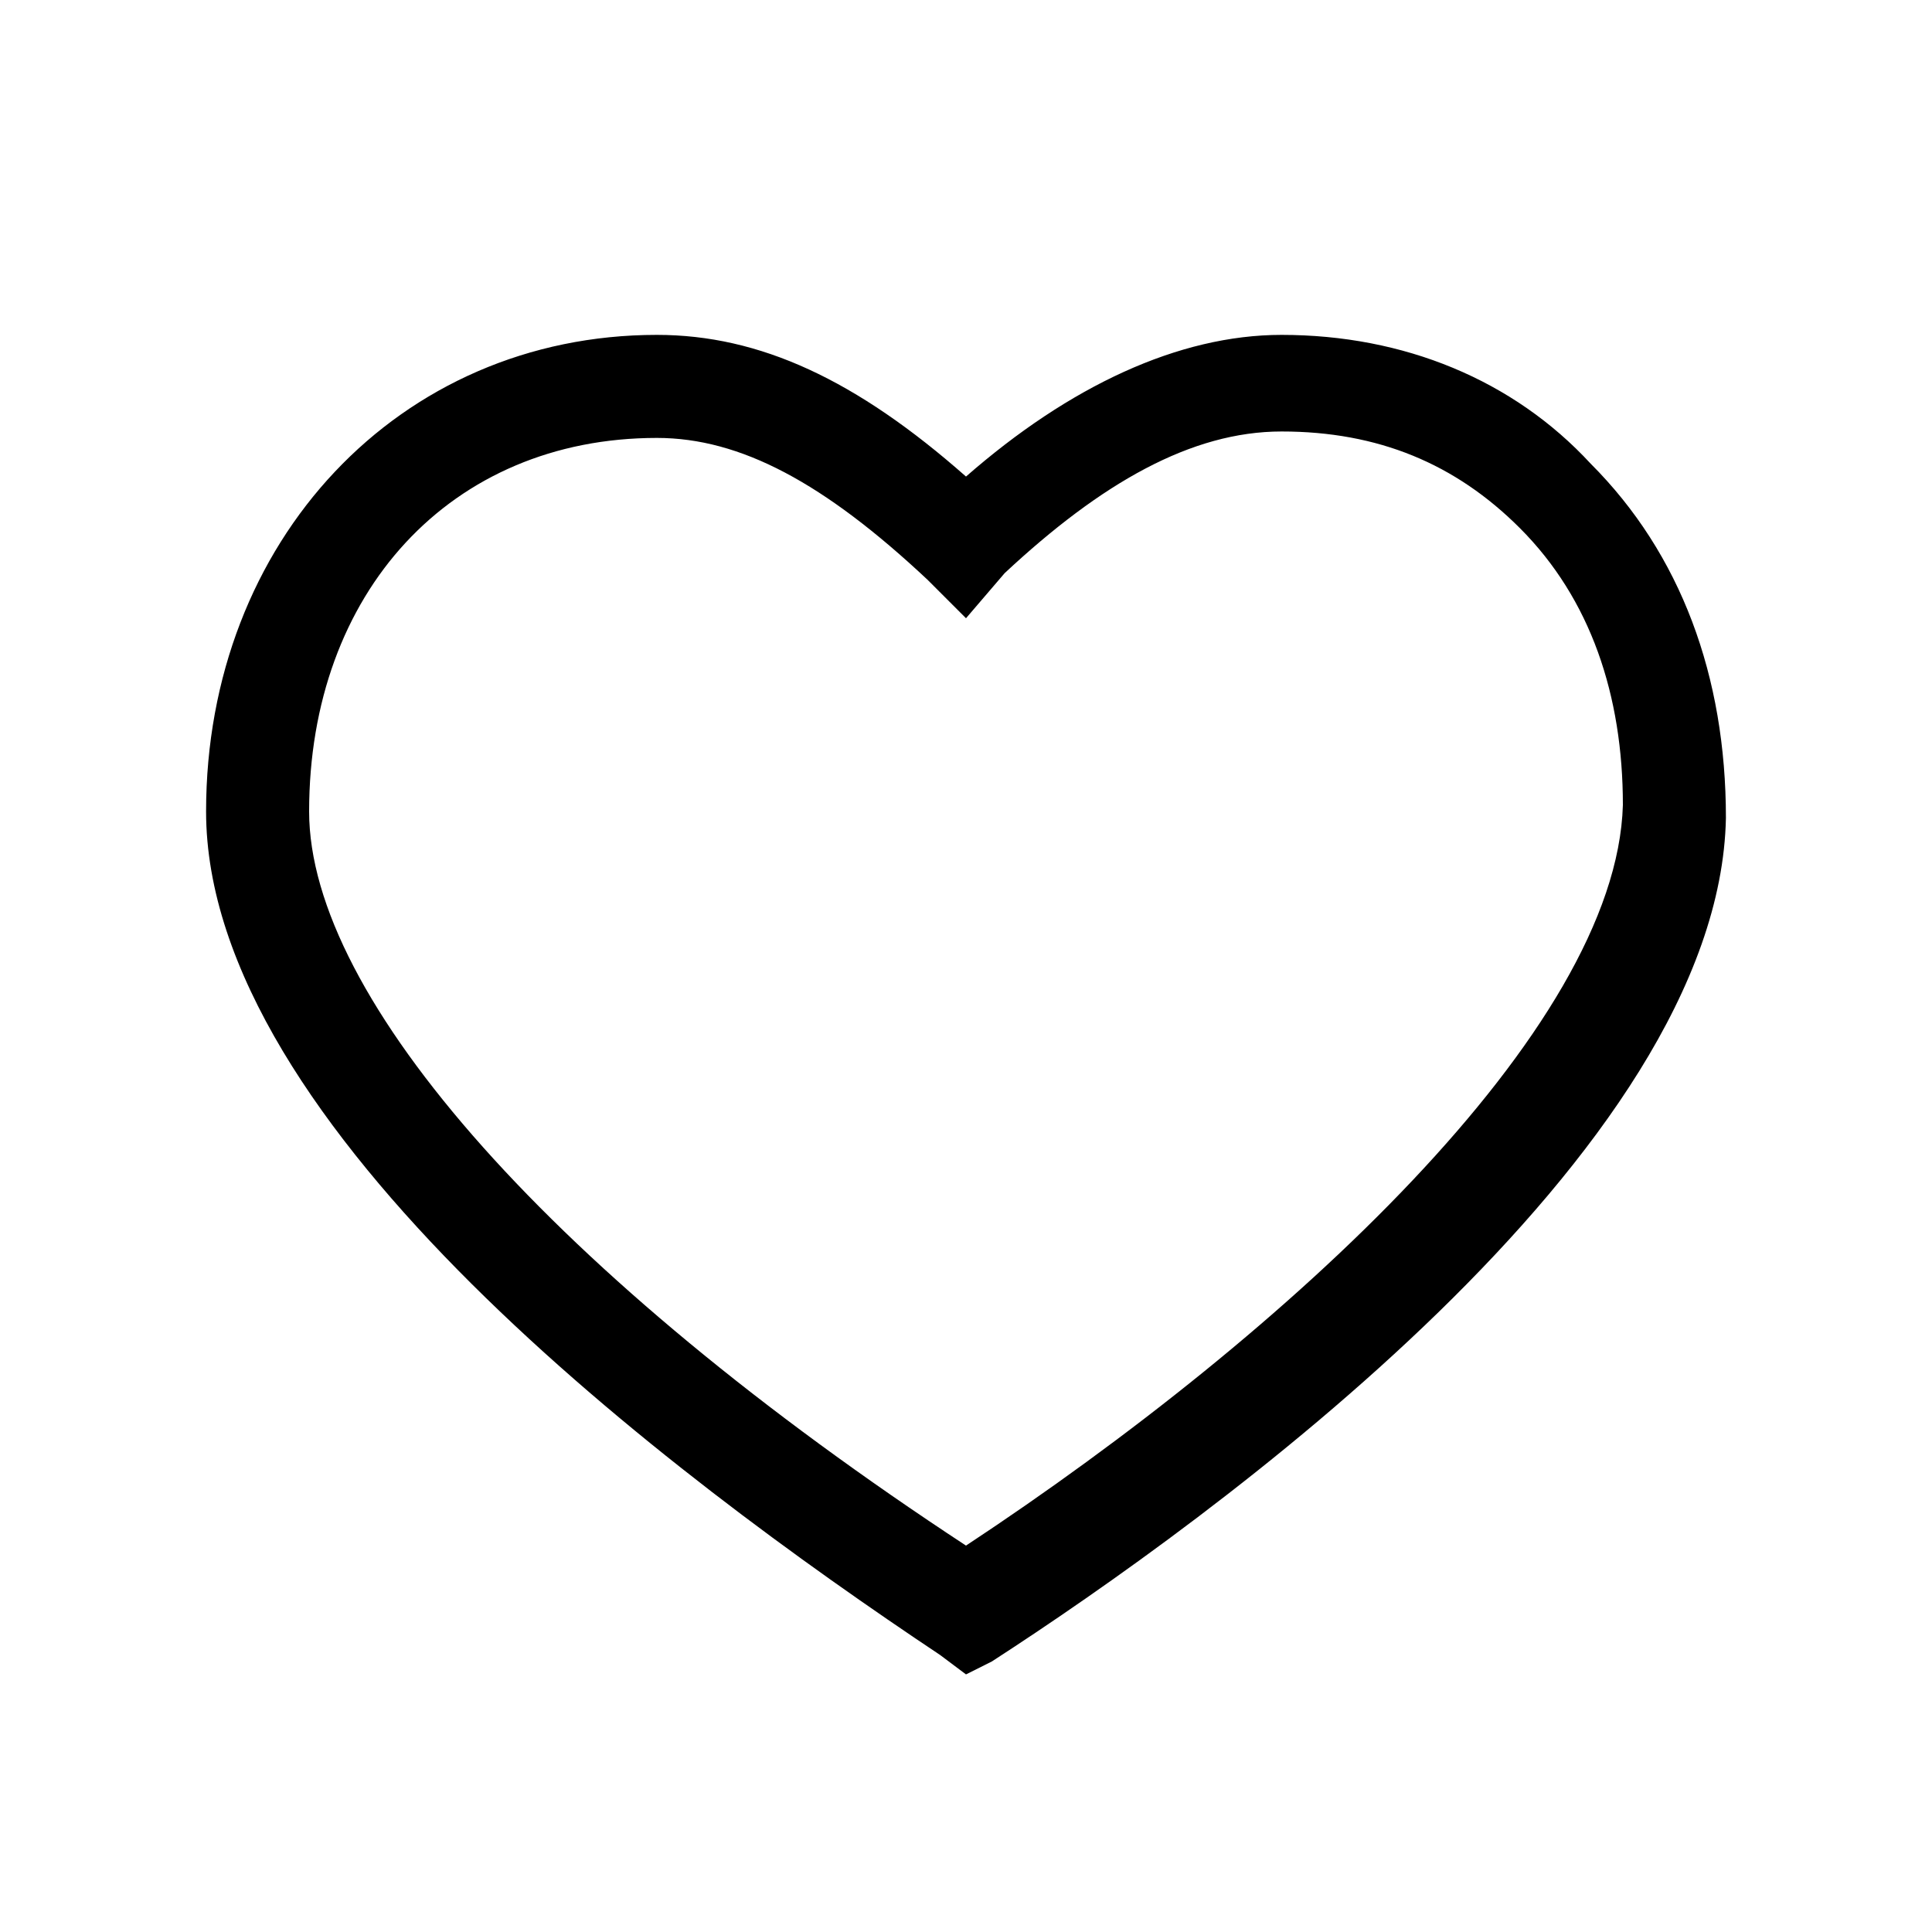 <?xml version="1.0" encoding="utf-8"?>
<!-- Generator: Adobe Illustrator 24.0.0, SVG Export Plug-In . SVG Version: 6.00 Build 0)  -->
<svg version="1.1" id="Layer_1" xmlns="http://www.w3.org/2000/svg" xmlns:xlink="http://www.w3.org/1999/xlink" x="0px" y="0px"
	 viewBox="0 0 30 30" style="enable-background:new 0 0 30 30;" xml:space="preserve">
<g>
	<path d="M15,26l-0.4-0.3c-4.2-2.8-11.4-8.2-11.4-13.1c0-4.2,3-7.4,7-7.4c1.6,0,3.1,0.7,4.8,2.2c1.6-1.4,3.3-2.2,4.9-2.2
		c1.9,0,3.6,0.7,4.8,2c1.4,1.4,2.1,3.3,2.1,5.5c-0.1,5.2-8,10.9-11.4,13.1L15,26z M10.2,6.8c-3.2,0-5.4,2.4-5.4,5.8
		c0,2.9,3.8,7.2,10.2,11.4c5-3.3,10.1-8,10.2-11.5c0-1.7-0.5-3.2-1.6-4.3c-1-1-2.2-1.5-3.7-1.5c-1.4,0-2.8,0.8-4.3,2.2L15,9.6
		L14.4,9C12.8,7.5,11.5,6.8,10.2,6.8z"/>
</g>
</svg>
